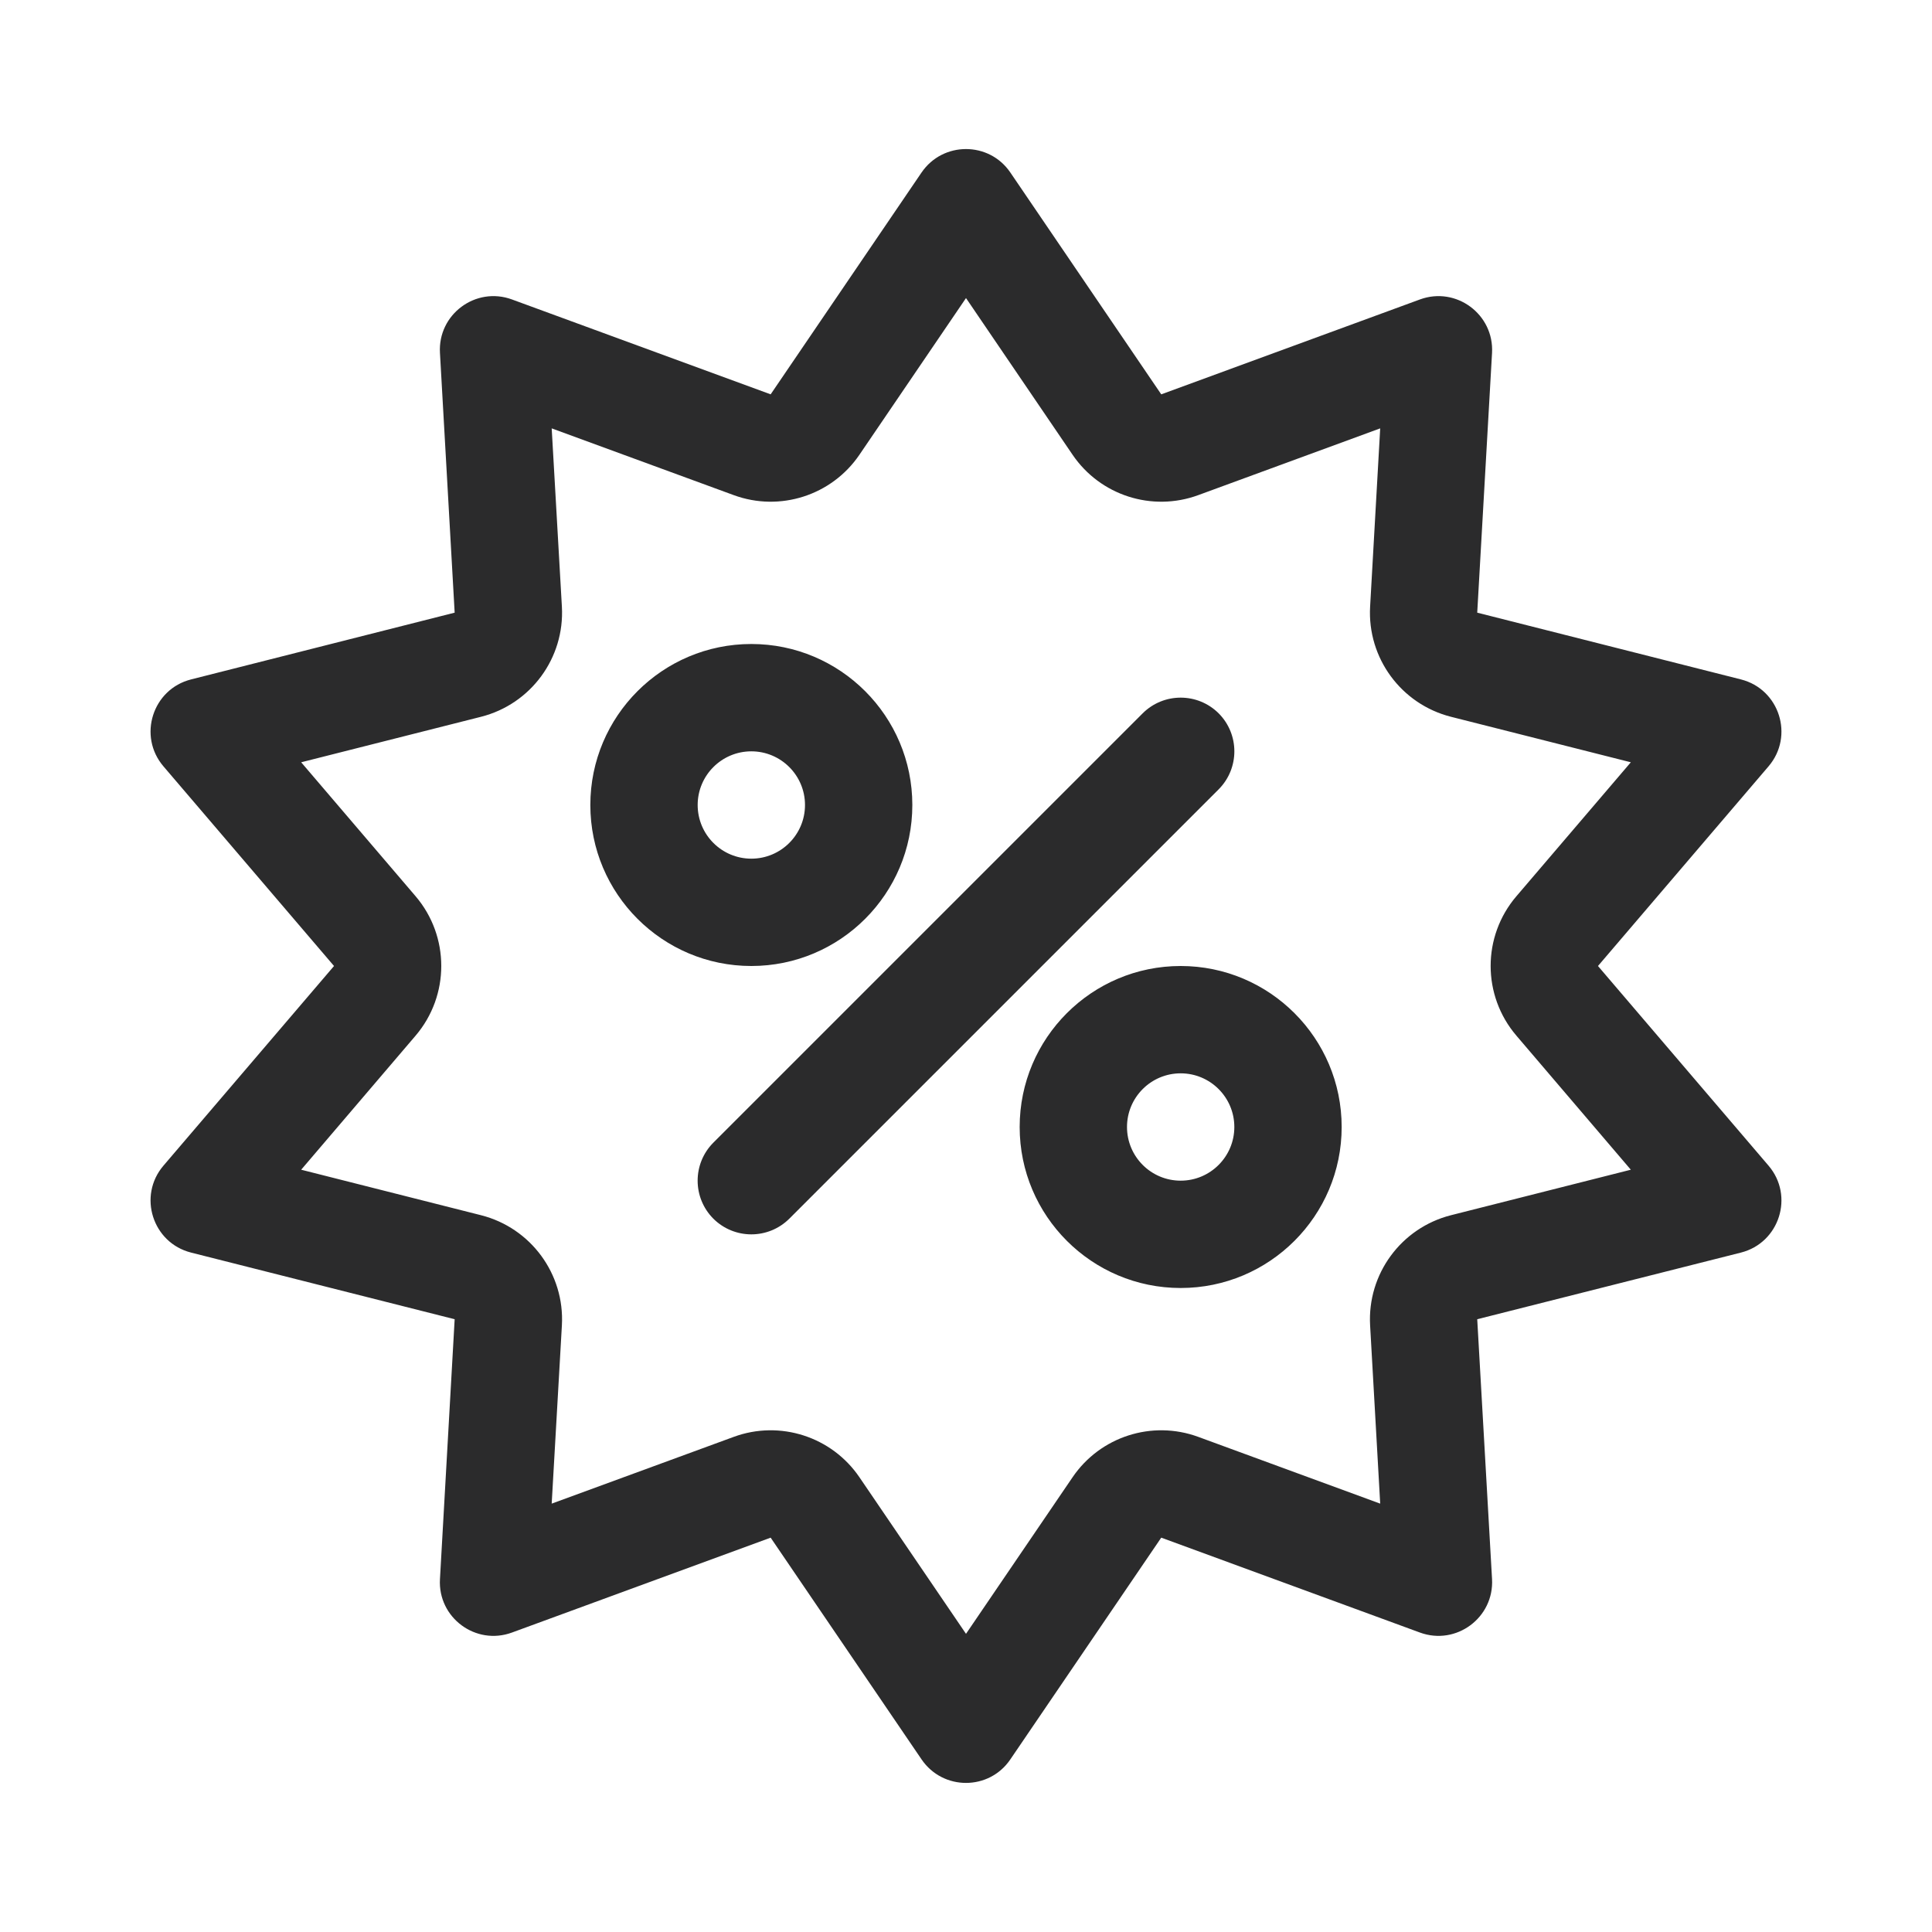 <svg width="18" height="18" viewBox="0 0 18 18" fill="none" xmlns="http://www.w3.org/2000/svg">
<path fill-rule="evenodd" clip-rule="evenodd" d="M9.993 4.237C10.251 4.616 10.733 4.771 11.164 4.613L12.859 3.991L12.765 5.652C12.738 6.13 13.054 6.56 13.518 6.678L15.194 7.102L14.128 8.35C13.808 8.724 13.808 9.275 14.128 9.649L15.194 10.898L13.518 11.322C13.054 11.44 12.738 11.87 12.765 12.348L12.859 14.009L11.164 13.387C10.733 13.229 10.251 13.384 9.993 13.763L9 15.222L8.007 13.763C7.749 13.384 7.266 13.229 6.836 13.387L5.14 14.009L5.235 12.348C5.262 11.87 4.946 11.44 4.482 11.322L2.806 10.898L3.872 9.649C4.191 9.275 4.191 8.724 3.872 8.35L2.806 7.102L4.482 6.678C4.946 6.56 5.262 6.13 5.235 5.652L5.14 3.991L6.836 4.613C7.266 4.771 7.749 4.616 8.007 4.237L9 2.777L9.993 4.237ZM13.901 3.288L13.763 5.708L16.22 6.33C16.579 6.421 16.718 6.858 16.477 7.14L14.888 9L16.477 10.86C16.718 11.142 16.579 11.579 16.22 11.67L13.763 12.291L13.901 14.712C13.921 15.071 13.567 15.334 13.229 15.21L10.819 14.326L9.413 16.392C9.215 16.684 8.785 16.684 8.586 16.392L7.18 14.326L4.77 15.21C4.432 15.334 4.078 15.071 4.099 14.712L4.236 12.291L1.78 11.67C1.421 11.579 1.282 11.142 1.523 10.86L3.112 9L1.523 7.14C1.282 6.858 1.421 6.421 1.78 6.33L4.236 5.708L4.099 3.288C4.078 2.929 4.432 2.666 4.77 2.79L7.18 3.674L8.586 1.607C8.785 1.316 9.215 1.316 9.413 1.607L10.819 3.674L13.229 2.79C13.567 2.666 13.921 2.929 13.901 3.288ZM7.5 7.5C7.5 7.776 7.276 8 7 8C6.724 8 6.5 7.776 6.5 7.5C6.5 7.224 6.724 7 7 7C7.276 7 7.5 7.224 7.5 7.5ZM8.5 7.5C8.5 8.328 7.828 9 7 9C6.172 9 5.5 8.328 5.5 7.5C5.5 6.672 6.172 6 7 6C7.828 6 8.5 6.672 8.5 7.5ZM12.5 10.5C12.5 11.328 11.828 12 11 12C10.172 12 9.5 11.328 9.5 10.5C9.5 9.672 10.172 9 11 9C11.828 9 12.5 9.672 12.5 10.5ZM11.354 7.354L7.354 11.354C7.158 11.549 6.842 11.549 6.646 11.354C6.451 11.158 6.451 10.842 6.646 10.646L10.646 6.646C10.842 6.451 11.158 6.451 11.354 6.646C11.549 6.842 11.549 7.158 11.354 7.354ZM11.5 10.5C11.5 10.776 11.276 11 11 11C10.724 11 10.5 10.776 10.5 10.5C10.5 10.224 10.724 10 11 10C11.276 10 11.5 10.224 11.5 10.5Z" fill="#2B2B2C"/>
</svg>
